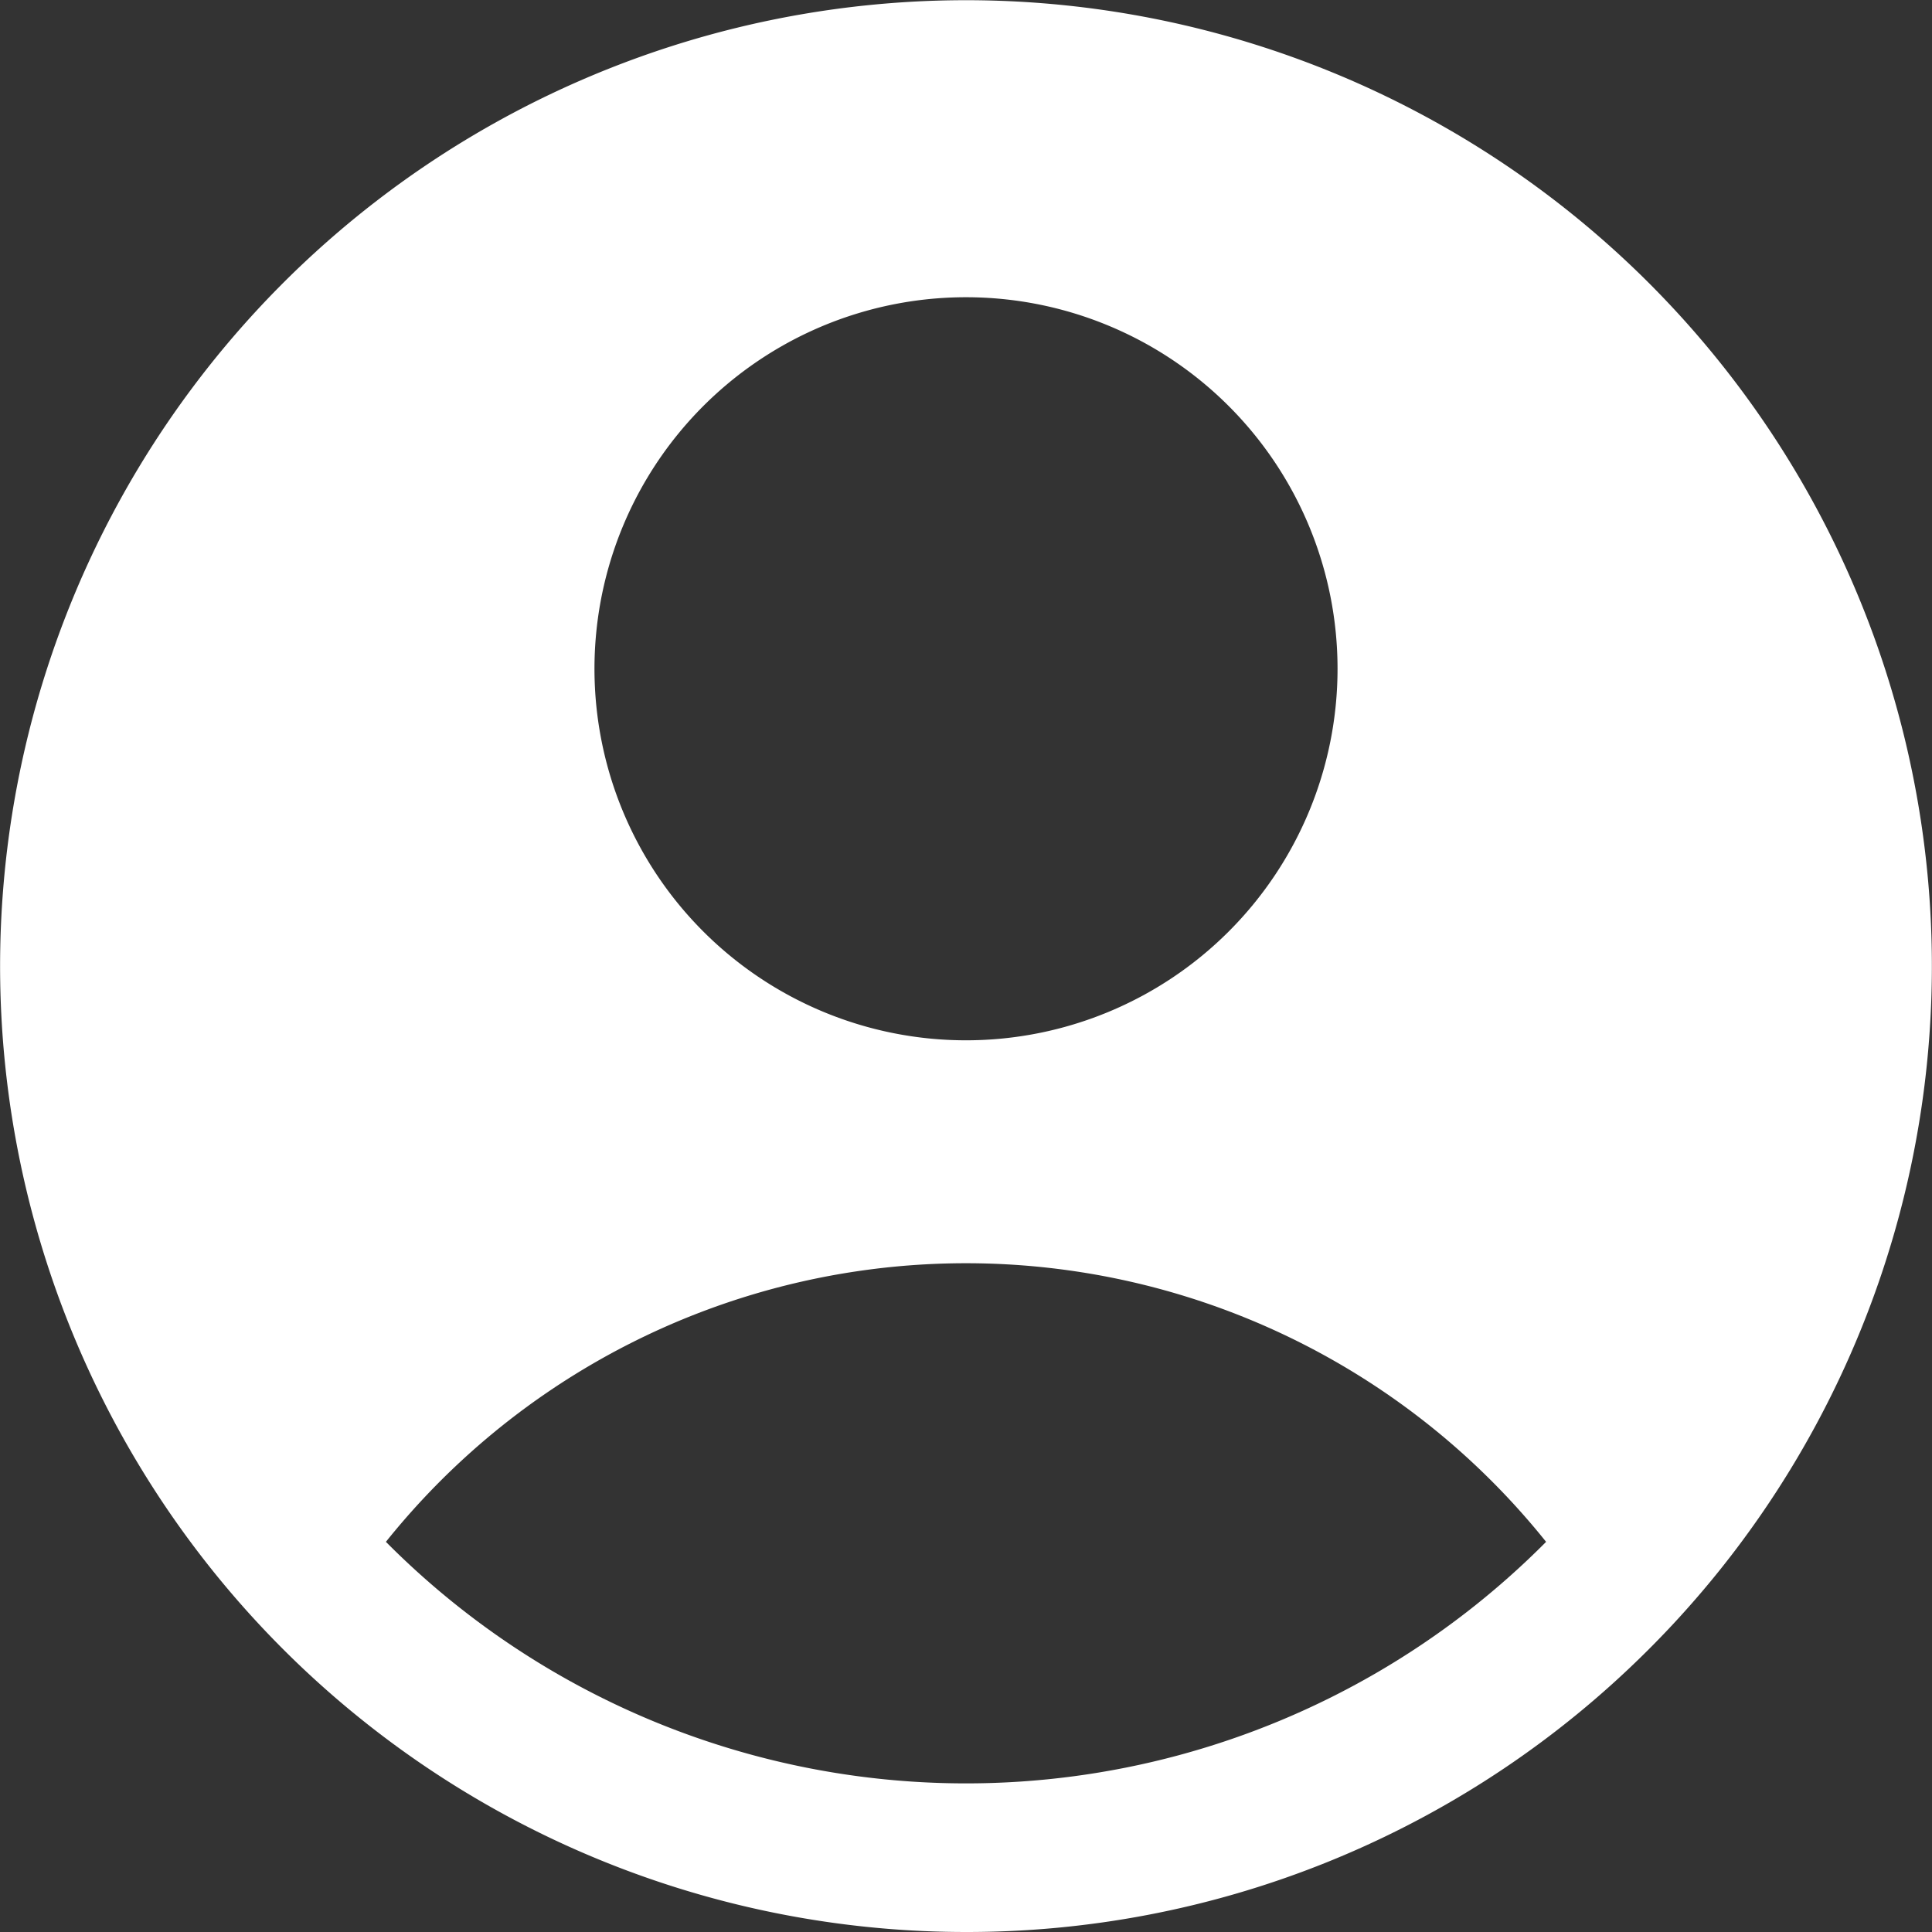 <svg xmlns="http://www.w3.org/2000/svg" width="158.805" height="158.805" viewBox="0 0 158.805 158.805">
  <rect x="0" y="0" width="158.805" height="158.805" fill="#333333" stroke="none"/>
  <path id="Trazado_565" data-name="Trazado 565" d="M136.094,139.449a79.394,79.394,0,1,0-54.442,21.606A79.183,79.183,0,0,0,136.094,139.449ZM33.97,128.985a61.091,61.091,0,0,1,95.365,0,67.183,67.183,0,0,1-95.364,0Zm78.222-71.764A30.539,30.539,0,1,1,81.653,26.682,30.539,30.539,0,0,1,112.192,57.221Z" transform="translate(-2.25 -2.25)" fill="#fff" fill-rule="evenodd"/>
</svg>

